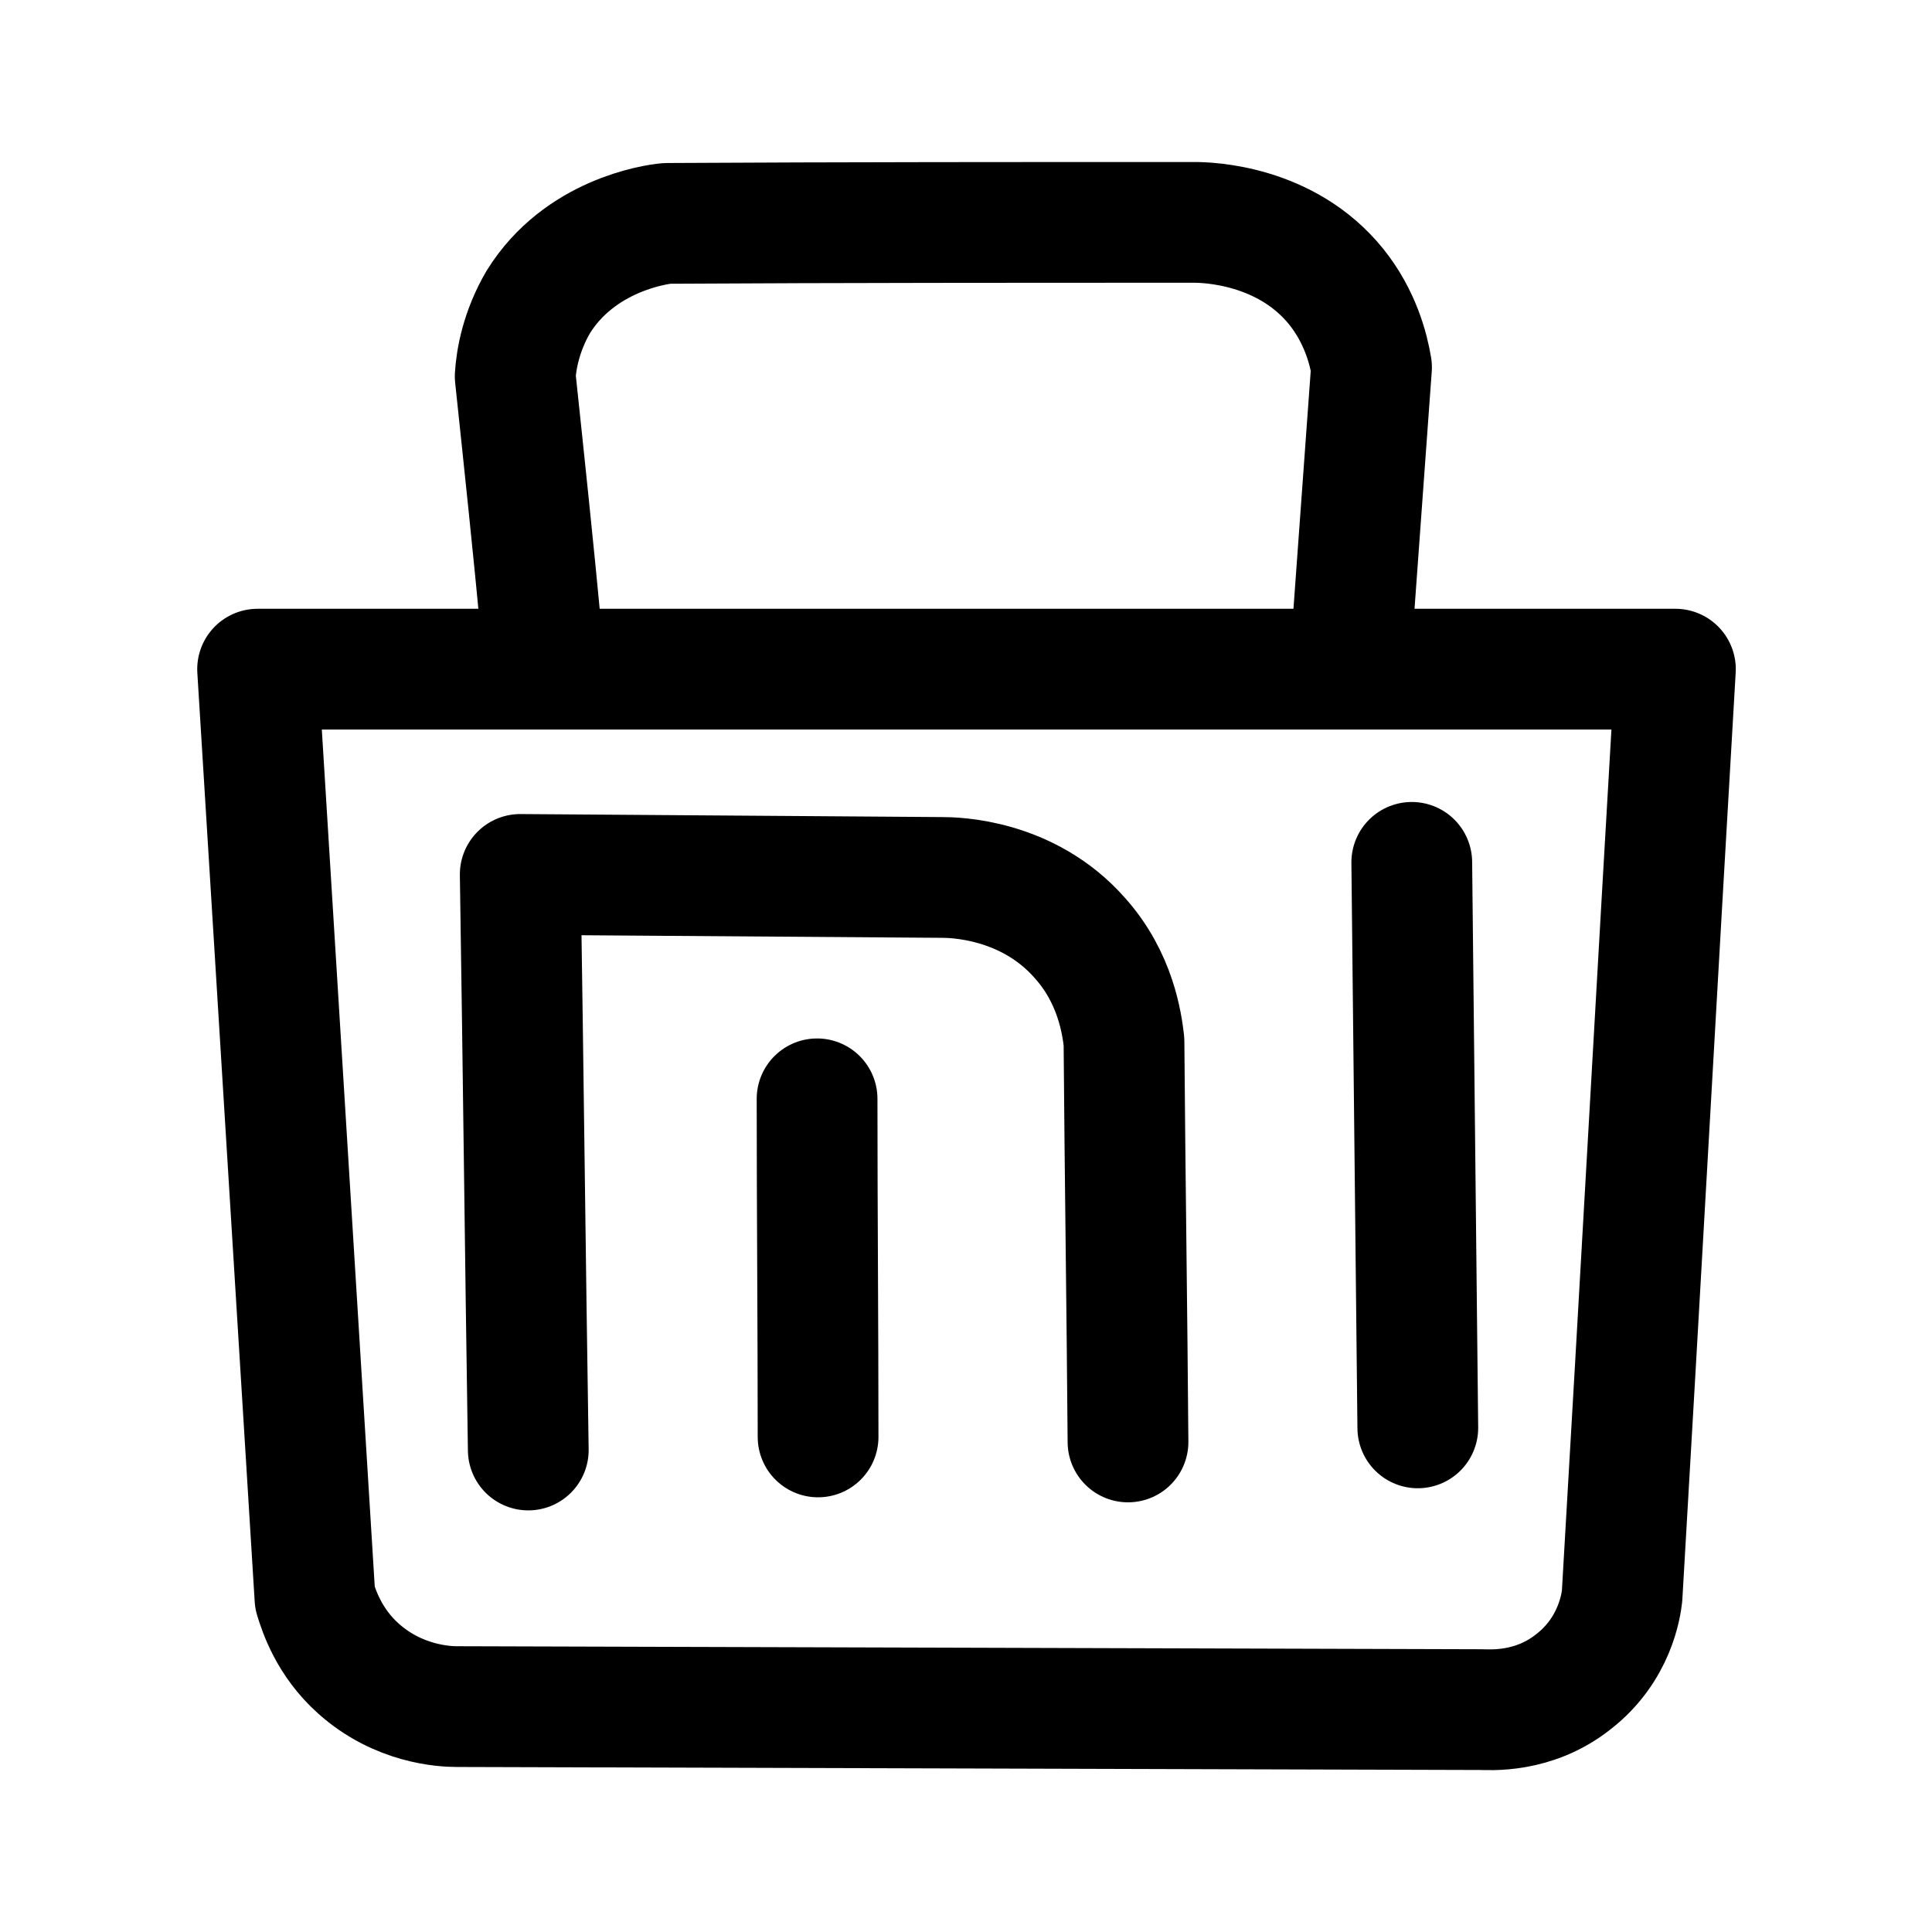 <svg xmlns="http://www.w3.org/2000/svg" width="192" height="192" viewBox="0 0 192 192" fill="none" stroke="#000" stroke-linecap="round" stroke-linejoin="round" stroke-miterlimit="10" stroke-width="12"><path d="M25.6 66.5h140.9c-1.8 30.7-3.5 61.4-5.3 92.1-.1.9-.7 5.3-4.8 8.5-4 3.2-8.4 2.8-9.3 2.8l-101.7-.3c-1.2 0-5.8-.2-9.8-3.8-2.9-2.6-3.9-5.7-4.3-7-1.9-30.7-3.8-61.5-5.7-92.3zm108.9-5.2c.6-8.3 1.2-16.6 1.8-24.8-.3-1.8-1.1-5-3.5-8-5-6.2-12.8-6.4-14.1-6.4-17.5 0-34.9 0-52.4.1-1.2.1-8.7 1.2-12.8 7.8-1.7 2.9-2.2 5.7-2.3 7.4.9 8.5 1.8 17 2.6 25.5"/><path d="M52.5 144.1c-.3-19.1-.5-38.2-.8-57.2l41.9.3c1.2 0 8.5.1 13.7 6 3.6 4 4.2 8.6 4.4 10.3.1 13.3.3 26.5.4 39.8"/><path d="M81.2 109.2c0 11.2.1 22.4.1 33.6m59-57.1.6 56.2"/></svg>